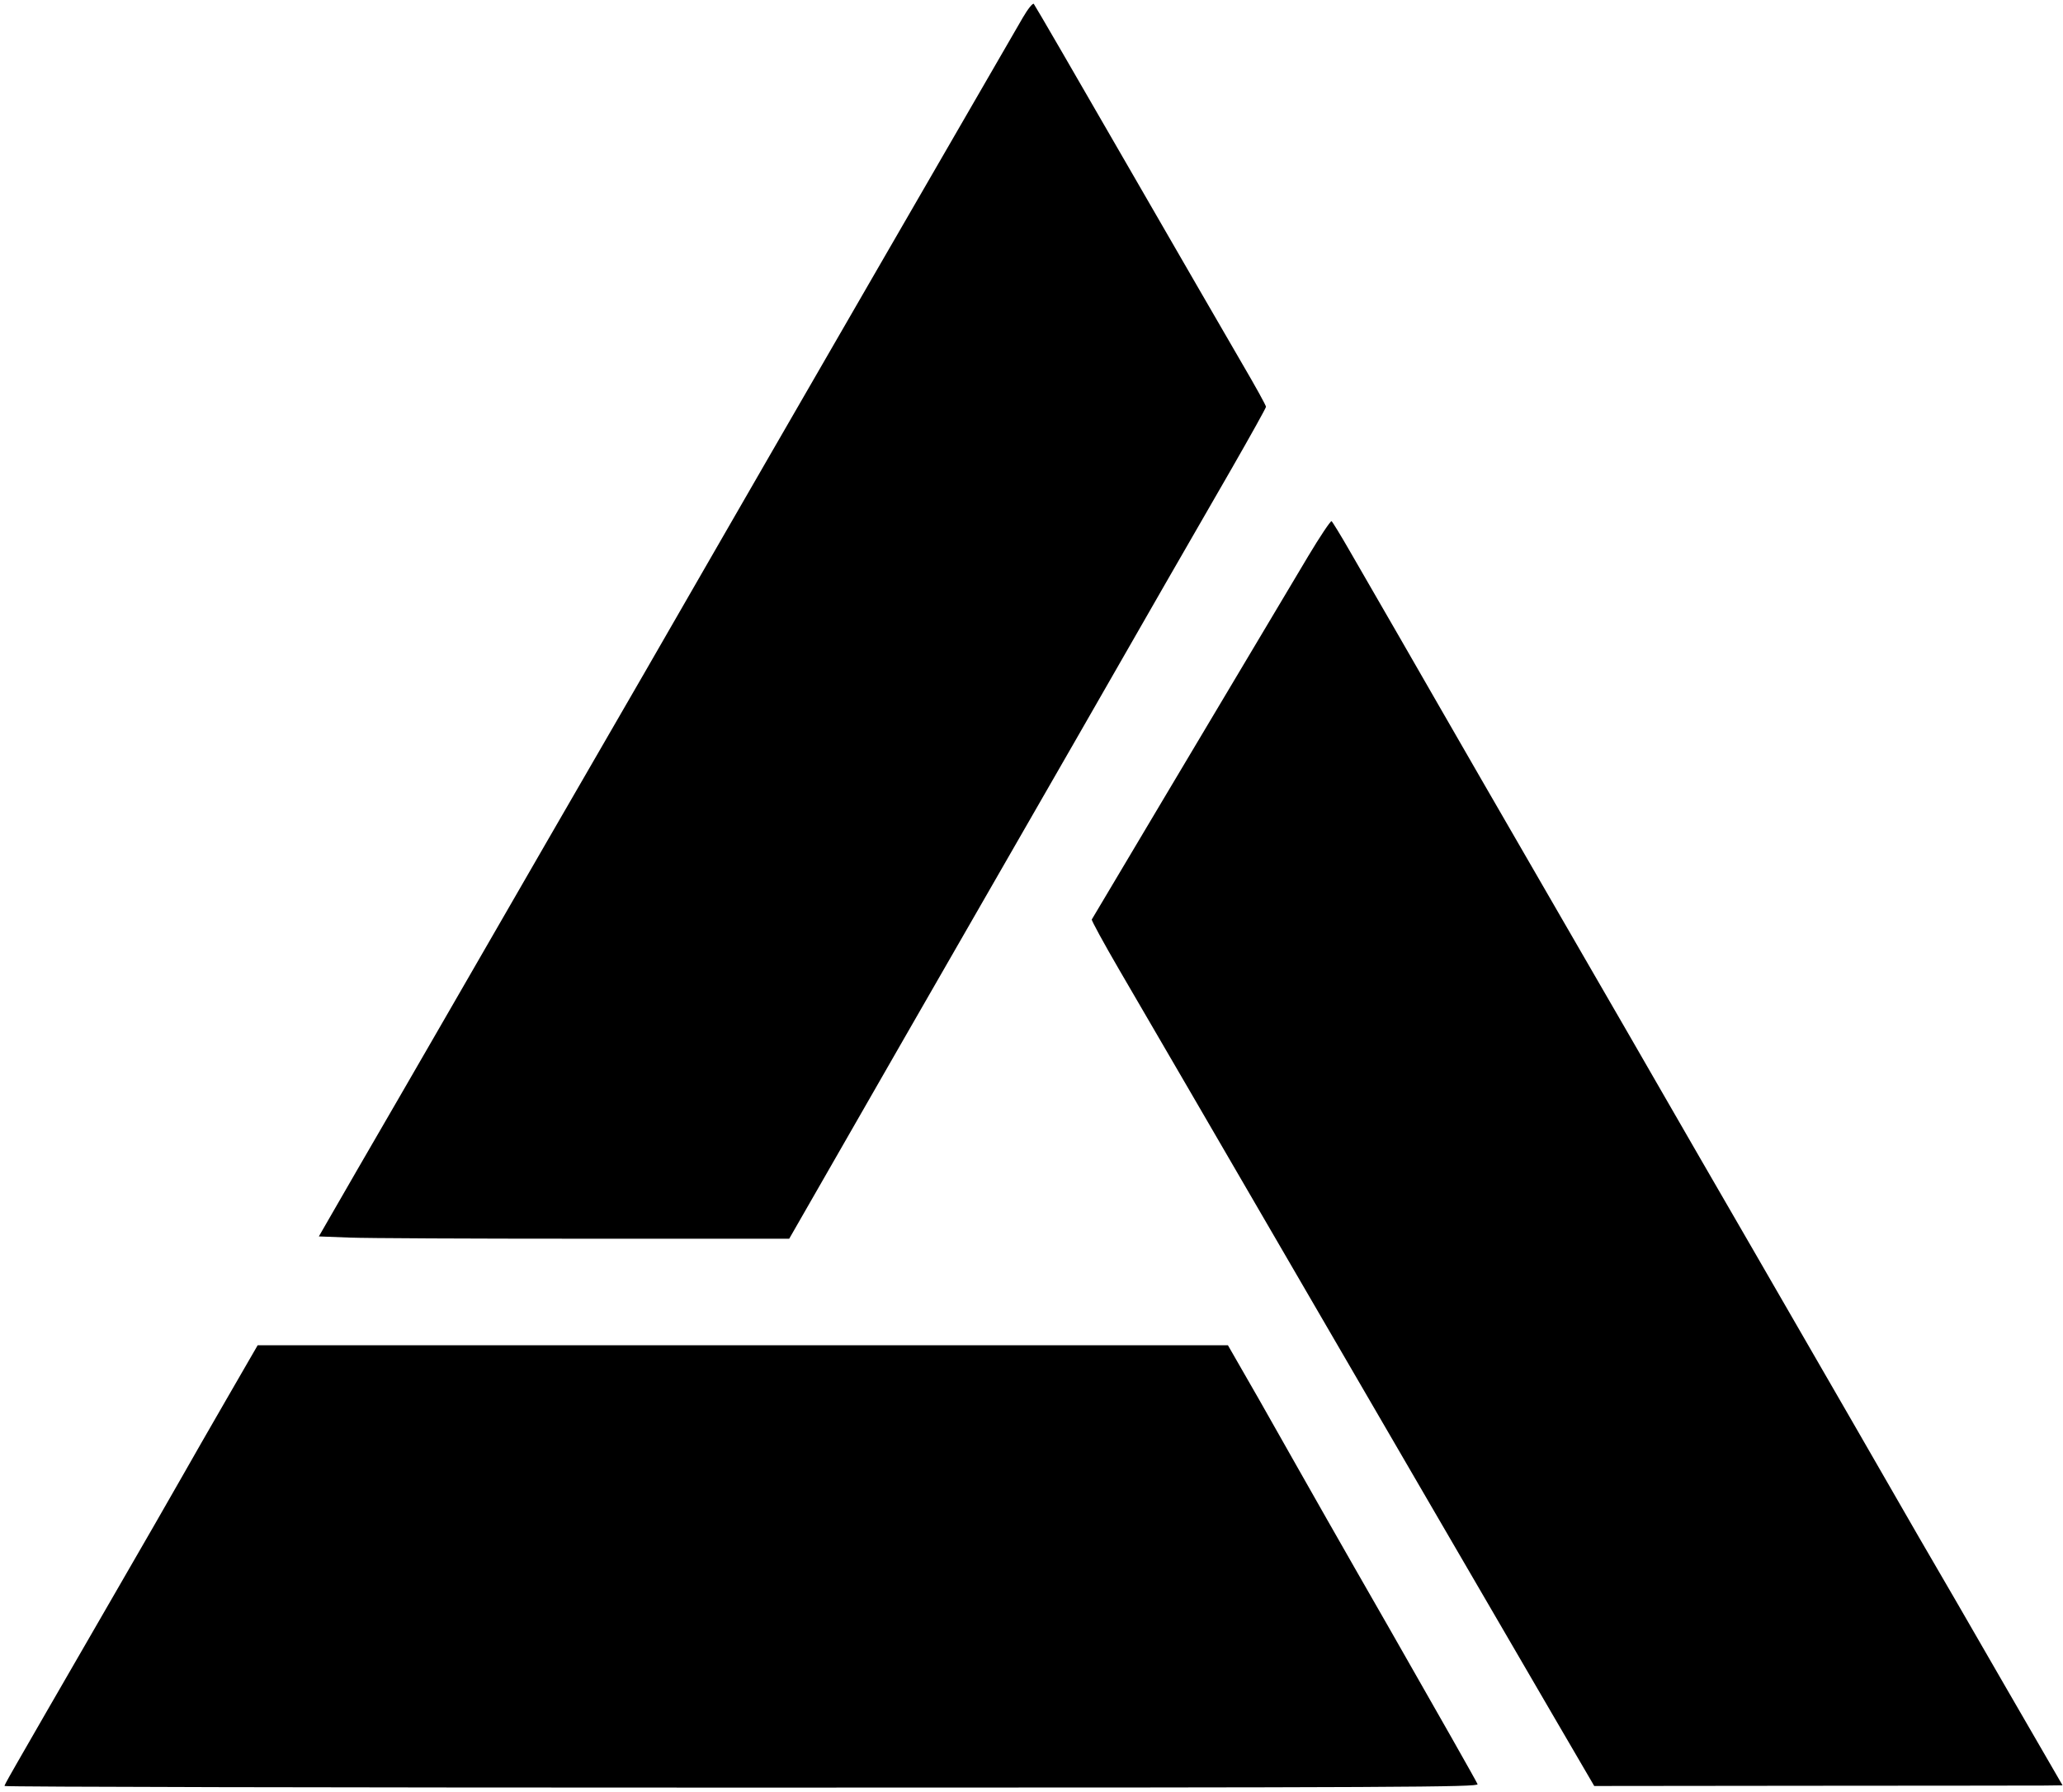 <?xml version="1.0" standalone="no"?>
<!DOCTYPE svg PUBLIC "-//W3C//DTD SVG 20010904//EN"
 "http://www.w3.org/TR/2001/REC-SVG-20010904/DTD/svg10.dtd">
<svg version="1.0" xmlns="http://www.w3.org/2000/svg"
 width="900pt" height="782pt" viewBox="0 0 900 782"
 preserveAspectRatio="xMidYMid meet">

<g transform="translate(0,782) scale(0.1,-0.1)"
fill="#000000" stroke="none">
<path d="M4462 7743 c-57 -99 -460 -796 -632 -1093 -468 -810 -571 -989 -707
-1225 -177 -308 -400 -695 -733 -1270 -133 -231 -336 -582 -450 -780 -114
-198 -285 -493 -379 -655 l-170 -295 132 -5 c73 -3 534 -5 1026 -5 l894 0 499
870 c275 479 614 1068 753 1310 139 242 314 548 390 680 76 132 206 357 288
500 82 143 150 265 150 270 0 6 -47 91 -105 190 -58 99 -284 491 -503 870
-219 380 -401 694 -405 698 -4 5 -26 -22 -48 -60z"/>
<path d="M5707 5393 c-397 -666 -941 -1579 -944 -1585 -2 -4 52 -103 120 -220
124 -212 395 -679 877 -1508 284 -489 723 -1243 1006 -1729 l189 -324 940 1
c517 0 977 1 1022 1 l81 1 -250 432 c-137 238 -307 532 -378 653 -70 121 -198
344 -285 495 -87 151 -282 489 -433 750 -151 261 -327 565 -390 675 -63 110
-223 387 -355 615 -132 228 -332 575 -445 770 -112 195 -271 470 -351 610 -81
140 -181 313 -221 383 -40 70 -77 130 -81 133 -4 2 -50 -66 -102 -153z"/>
<path d="M990 1718 c-74 -128 -160 -278 -191 -333 -31 -55 -190 -332 -354
-615 -427 -739 -425 -736 -425 -743 0 -4 1447 -7 3216 -7 2894 0 3216 2 3210
15 -3 9 -176 314 -384 678 -209 364 -391 685 -406 712 -16 28 -89 157 -163
288 l-136 237 -2116 0 -2117 0 -134 -232z"/>
</g>
</svg>
